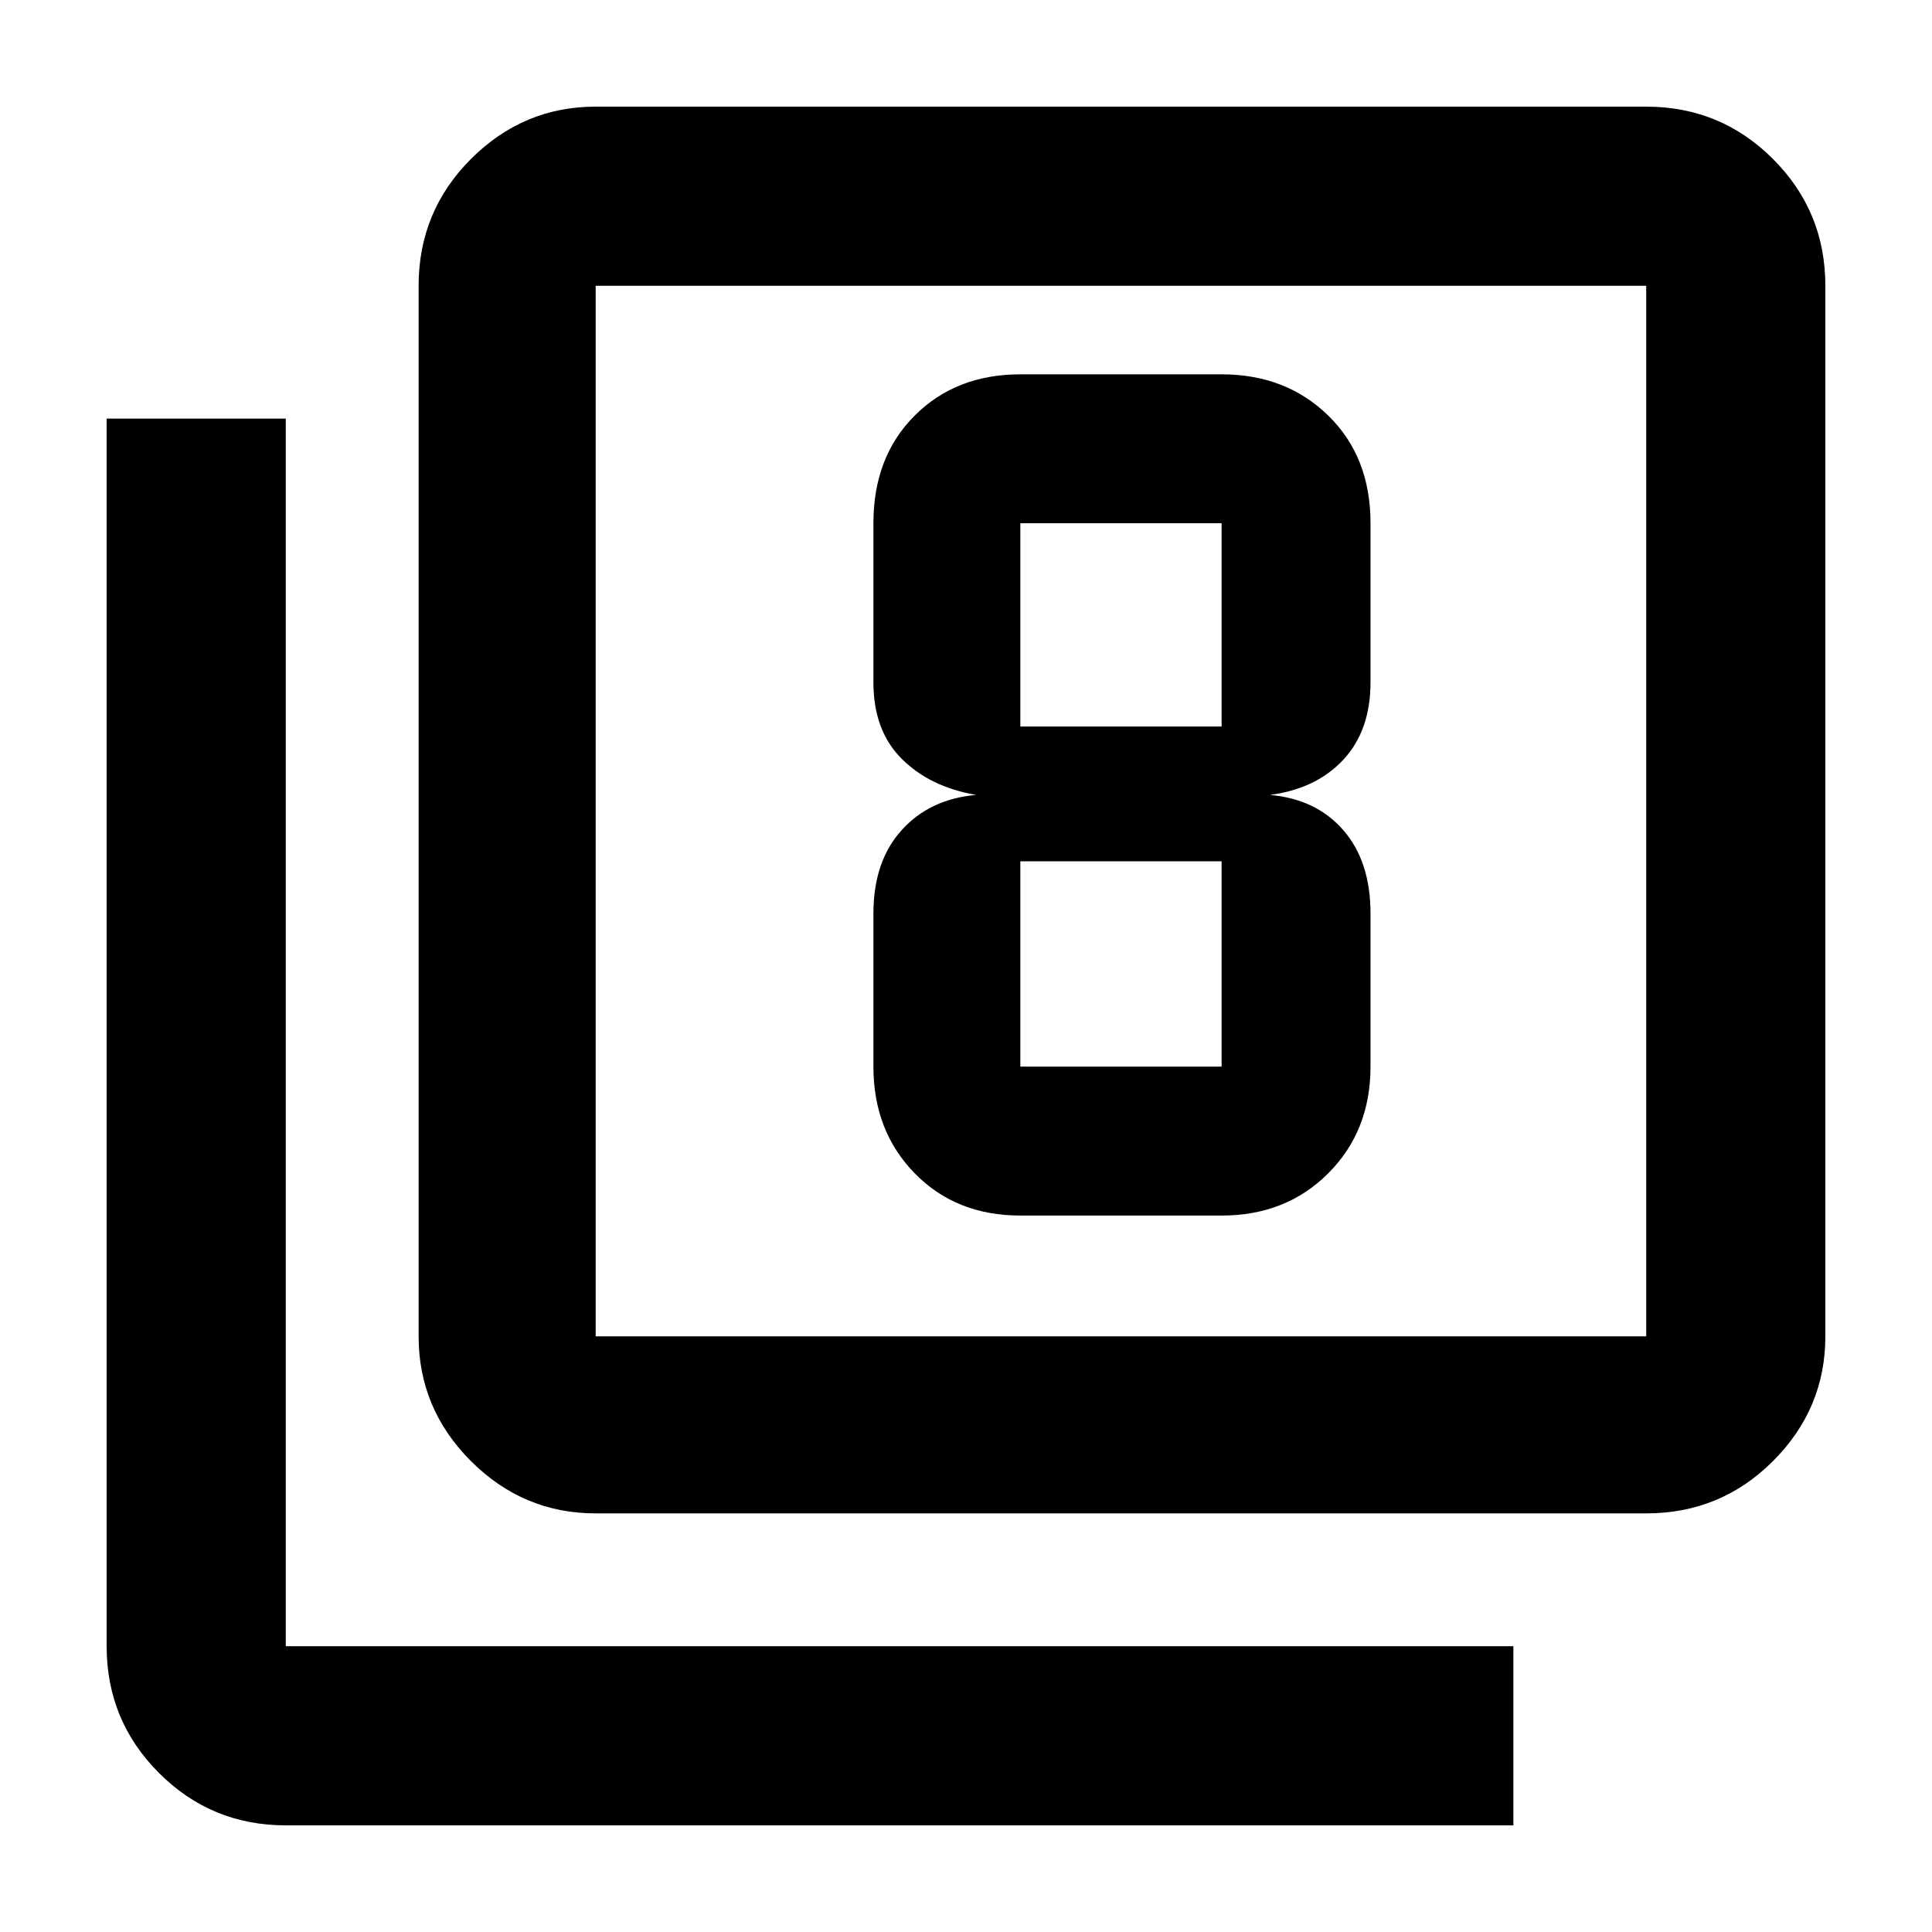 <svg xmlns="http://www.w3.org/2000/svg" height="40" width="40"><path d="M21.125 25.167H25.292Q26.625 25.167 27.5 24.292Q28.375 23.417 28.375 22.083V18.917Q28.375 17.833 27.812 17.188Q27.25 16.542 26.292 16.458Q27.25 16.333 27.812 15.729Q28.375 15.125 28.375 14.125V10.833Q28.375 9.458 27.5 8.604Q26.625 7.75 25.292 7.75H21.125Q19.792 7.75 18.938 8.604Q18.083 9.458 18.083 10.833V14.125Q18.083 15.125 18.667 15.708Q19.25 16.292 20.208 16.458Q19.25 16.542 18.667 17.188Q18.083 17.833 18.083 18.917V22.083Q18.083 23.417 18.938 24.292Q19.792 25.167 21.125 25.167ZM21.125 10.833H25.292Q25.292 10.833 25.292 10.833Q25.292 10.833 25.292 10.833V15.042Q25.292 15.042 25.292 15.042Q25.292 15.042 25.292 15.042H21.125Q21.125 15.042 21.125 15.042Q21.125 15.042 21.125 15.042V10.833Q21.125 10.833 21.125 10.833Q21.125 10.833 21.125 10.833ZM21.125 22.083Q21.125 22.083 21.125 22.083Q21.125 22.083 21.125 22.083V17.833Q21.125 17.833 21.125 17.833Q21.125 17.833 21.125 17.833H25.292Q25.292 17.833 25.292 17.833Q25.292 17.833 25.292 17.833V22.083Q25.292 22.083 25.292 22.083Q25.292 22.083 25.292 22.083ZM12.333 31.333Q10.833 31.333 9.75 30.25Q8.667 29.167 8.667 27.667V5.917Q8.667 4.375 9.75 3.292Q10.833 2.208 12.333 2.208H34.083Q35.625 2.208 36.708 3.292Q37.792 4.375 37.792 5.917V27.667Q37.792 29.167 36.708 30.25Q35.625 31.333 34.083 31.333ZM12.333 27.667H34.083Q34.083 27.667 34.083 27.667Q34.083 27.667 34.083 27.667V5.917Q34.083 5.917 34.083 5.917Q34.083 5.917 34.083 5.917H12.333Q12.333 5.917 12.333 5.917Q12.333 5.917 12.333 5.917V27.667Q12.333 27.667 12.333 27.667Q12.333 27.667 12.333 27.667ZM5.917 37.792Q4.375 37.792 3.292 36.708Q2.208 35.625 2.208 34.083V8.667H5.917V34.083Q5.917 34.083 5.917 34.083Q5.917 34.083 5.917 34.083H31.333V37.792ZM12.333 5.917Q12.333 5.917 12.333 5.917Q12.333 5.917 12.333 5.917V27.667Q12.333 27.667 12.333 27.667Q12.333 27.667 12.333 27.667Q12.333 27.667 12.333 27.667Q12.333 27.667 12.333 27.667V5.917Q12.333 5.917 12.333 5.917Q12.333 5.917 12.333 5.917Z"/></svg>